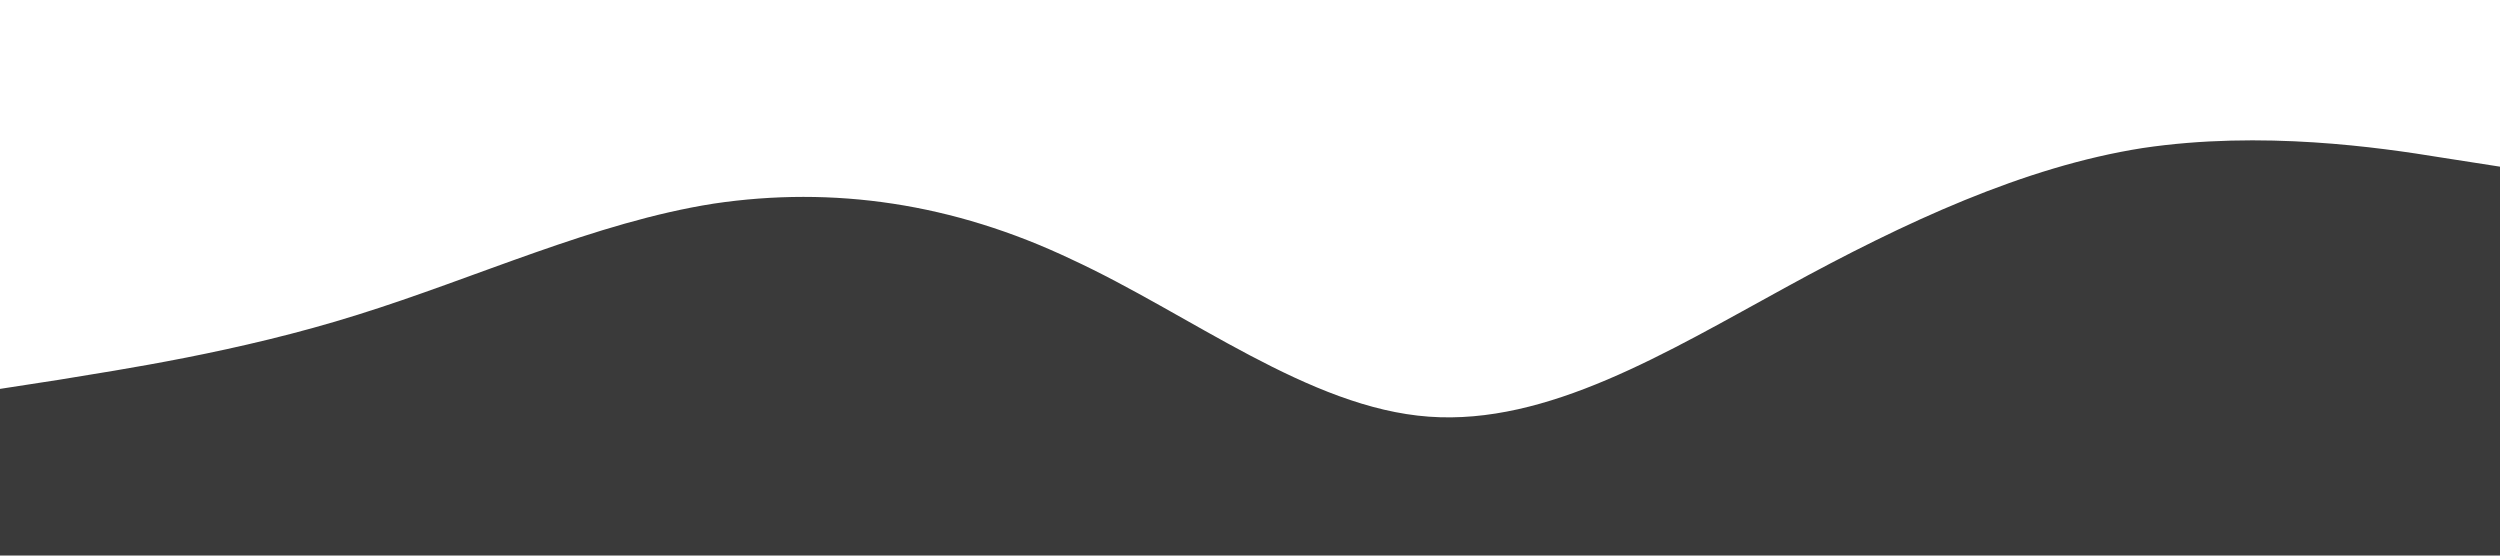 <?xml version="1.0" standalone="no"?><svg xmlns="http://www.w3.org/2000/svg" viewBox="0 0 1440 320"><path fill="#3a3a3a" fill-opacity="1" d="M0,224L34.3,218.7C68.6,213,137,203,206,181.3C274.3,160,343,128,411,117.3C480,107,549,117,617,149.3C685.7,181,754,235,823,240C891.4,245,960,203,1029,165.3C1097.1,128,1166,96,1234,85.3C1302.9,75,1371,85,1406,90.7L1440,96L1440,320L1405.7,320C1371.4,320,1303,320,1234,320C1165.7,320,1097,320,1029,320C960,320,891,320,823,320C754.3,320,686,320,617,320C548.6,320,480,320,411,320C342.9,320,274,320,206,320C137.1,320,69,320,34,320L0,320Z"></path></svg>
